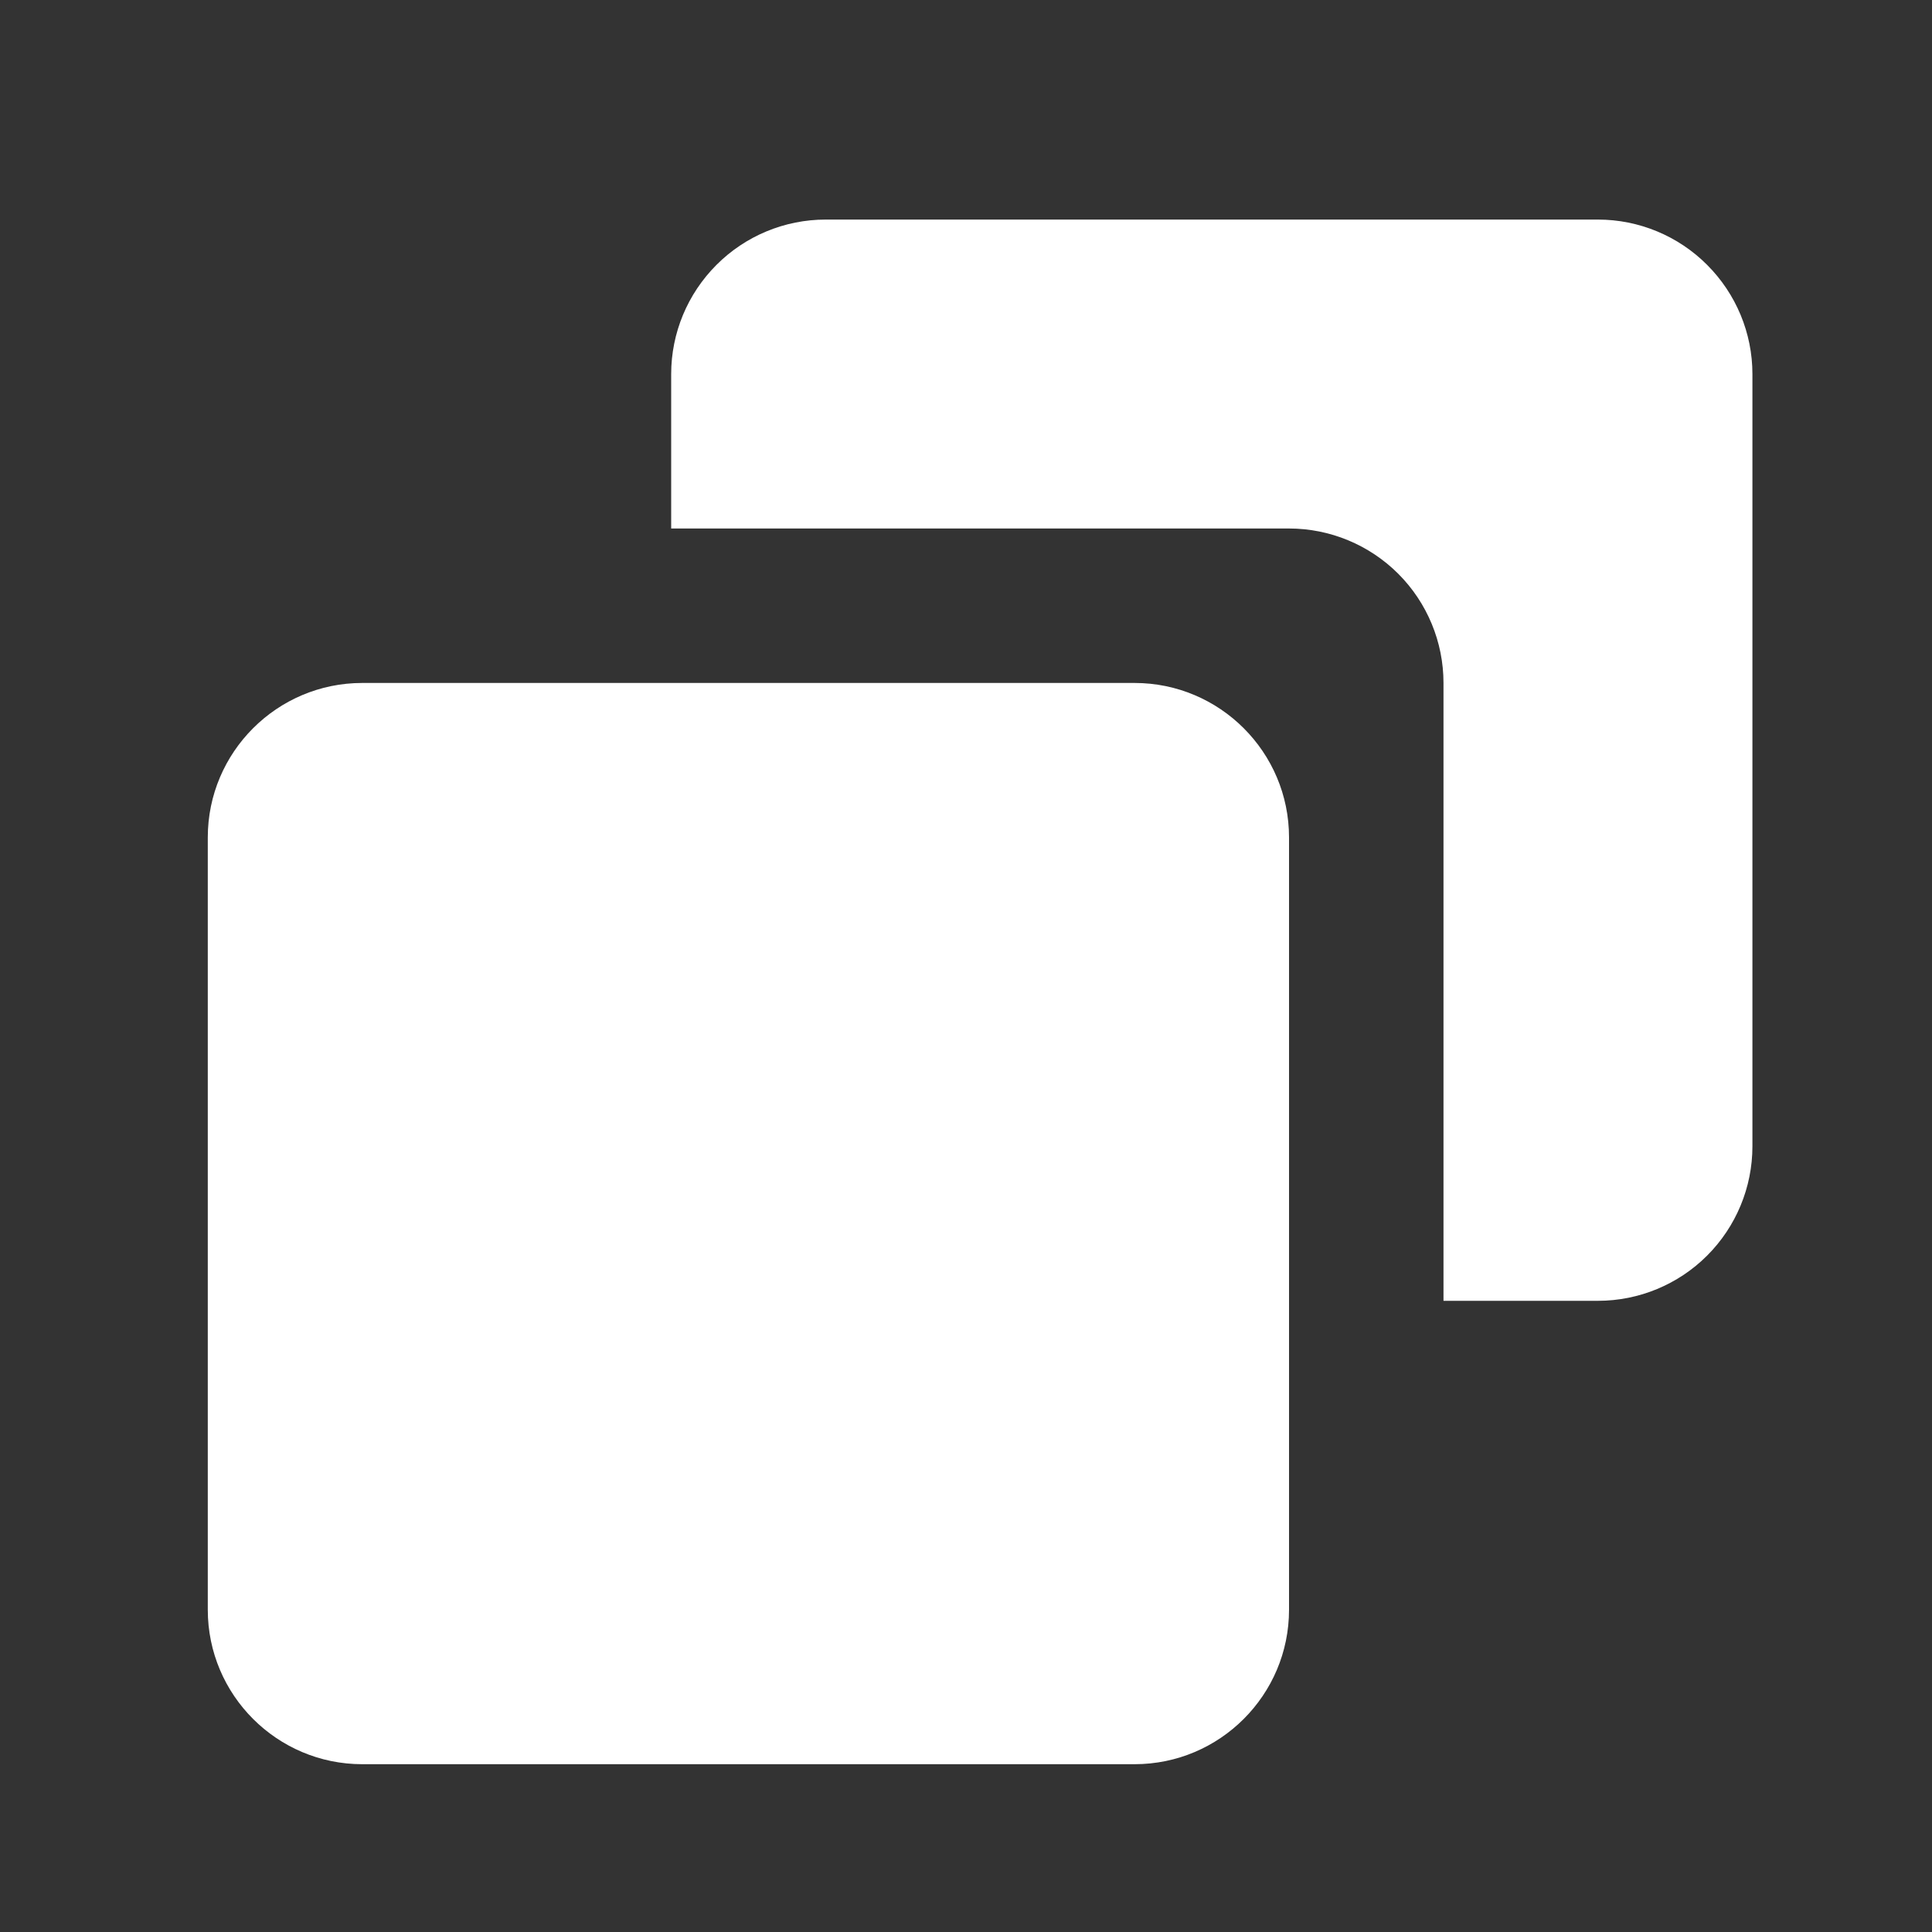 <svg width="20" height="20" viewBox="0 0 20 20" fill="none" xmlns="http://www.w3.org/2000/svg">
<rect x="0" y="0" width="20" height="20" fill="#333333" stroke="none"/>
<path d="M11.745 7.07H3.75C2.868 7.07 2.151 7.787 2.151 8.669V16.664C2.151 17.546 2.868 18.263 3.75 18.263H11.745C12.627 18.263 13.344 17.546 13.344 16.664V8.669C13.344 7.787 12.627 7.07 11.745 7.07Z" fill="white"/>
<path d="M16.542 2.273H8.547C8.123 2.273 7.716 2.442 7.417 2.742C7.117 3.042 6.948 3.448 6.948 3.872V5.471H13.344C13.768 5.471 14.175 5.64 14.475 5.94C14.774 6.239 14.943 6.646 14.943 7.07V13.466H16.542C16.966 13.466 17.373 13.297 17.672 12.998C17.972 12.698 18.141 12.291 18.141 11.867V3.872C18.141 3.448 17.972 3.042 17.672 2.742C17.373 2.442 16.966 2.273 16.542 2.273Z" fill="white"/>
</svg>
